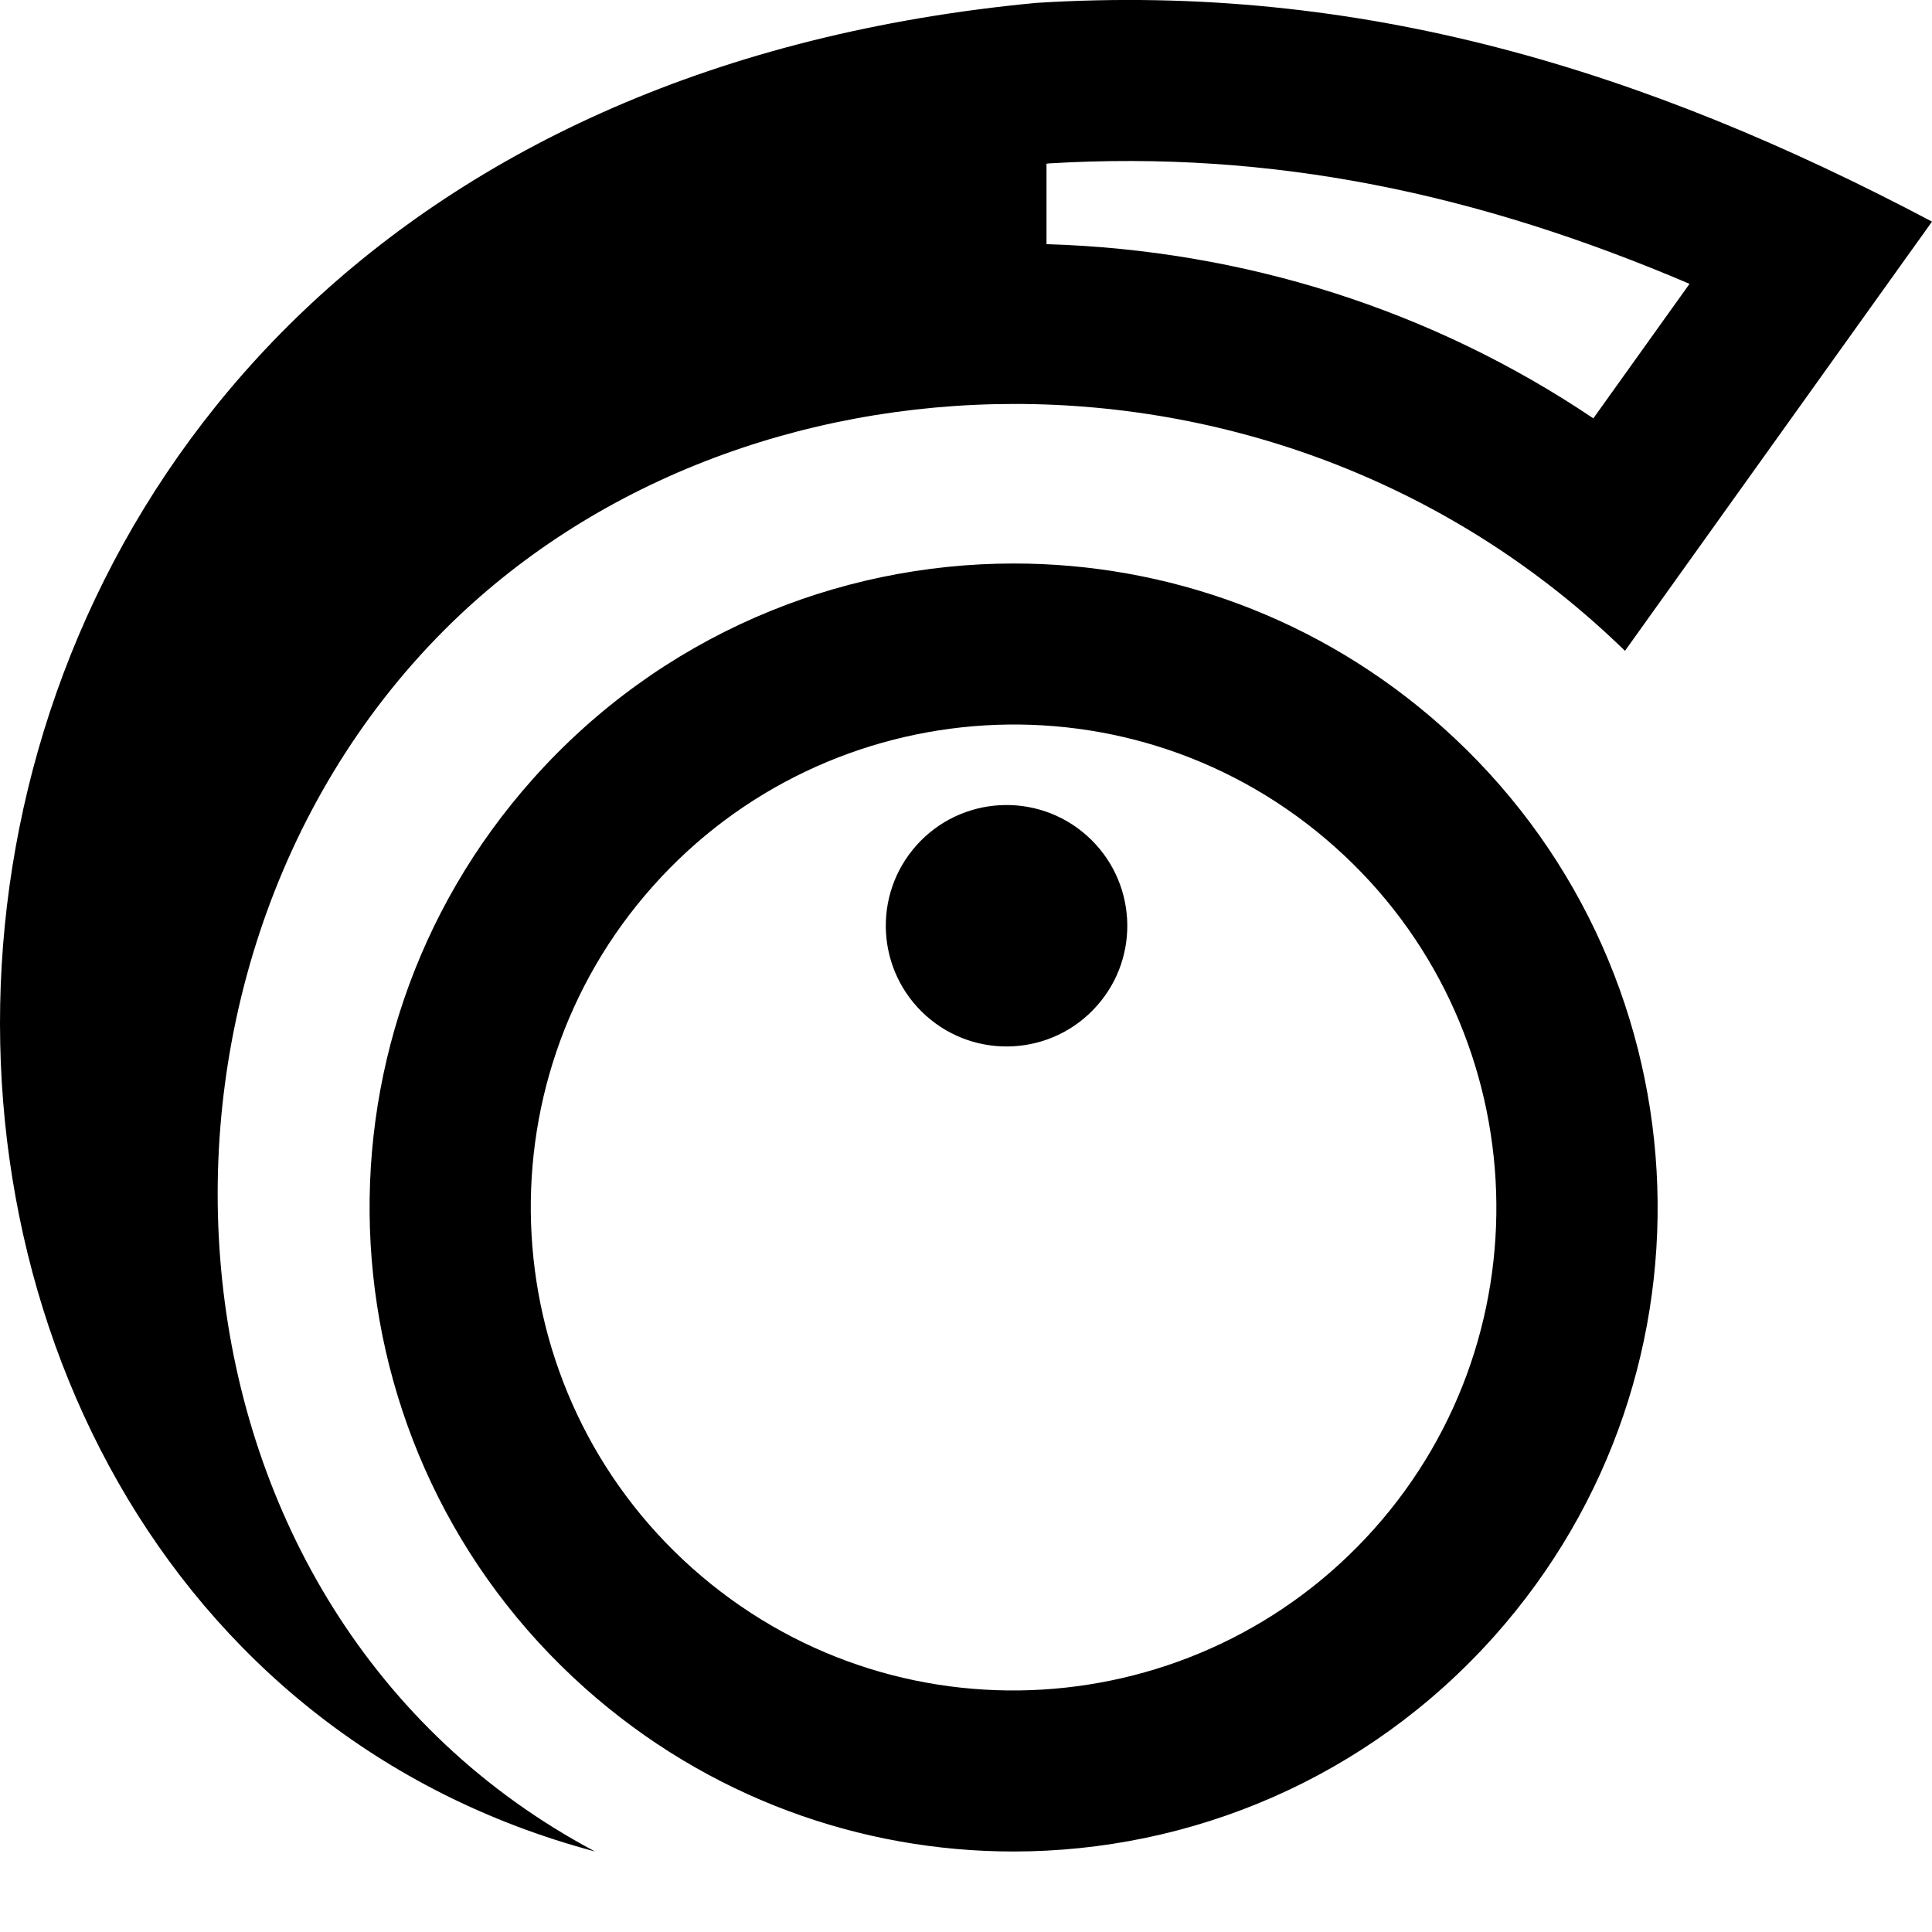 <svg xmlns="http://www.w3.org/2000/svg" width="24" height="24" viewBox="0 0 24 24"><path d="M16.585 10.523c2.469 2.202 2.686 6.002.484 8.471-2.188 2.452-5.98 2.706-8.472.484-2.469-2.203-2.686-6.003-.484-8.472 2.187-2.453 5.982-2.706 8.472-.483zm-3.991-3.523c-2.201 0-4.393.903-5.973 2.675-2.941 3.297-2.652 8.354.645 11.295 1.525 1.36 3.428 2.03 5.323 2.03 2.201 0 4.392-.903 5.973-2.674 2.941-3.297 2.652-8.354-.645-11.295-1.526-1.362-3.428-2.031-5.323-2.031zm1.029 5.498c-.551.619-1.5.672-2.118.121-.618-.552-.672-1.499-.121-2.117.552-.619 1.5-.672 2.118-.121.618.552.673 1.5.121 2.117zm-.751-12.462c-15.949 1.51-16.236 20.096-5.48 22.964-5.588-2.968-6.137-10.894-1.879-15.167 1.839-1.845 4.43-2.815 7.091-2.815 2.689 0 5.45.99 7.582 3.067l3.814-5.332c-3.559-1.882-7.094-2.97-11.128-2.717zm6.921 5.161c-1.996-1.344-4.337-2.091-6.793-2.164v-.999l.029-.004c2.788-.168 5.336.377 7.959 1.496l-1.195 1.671z"/></svg>